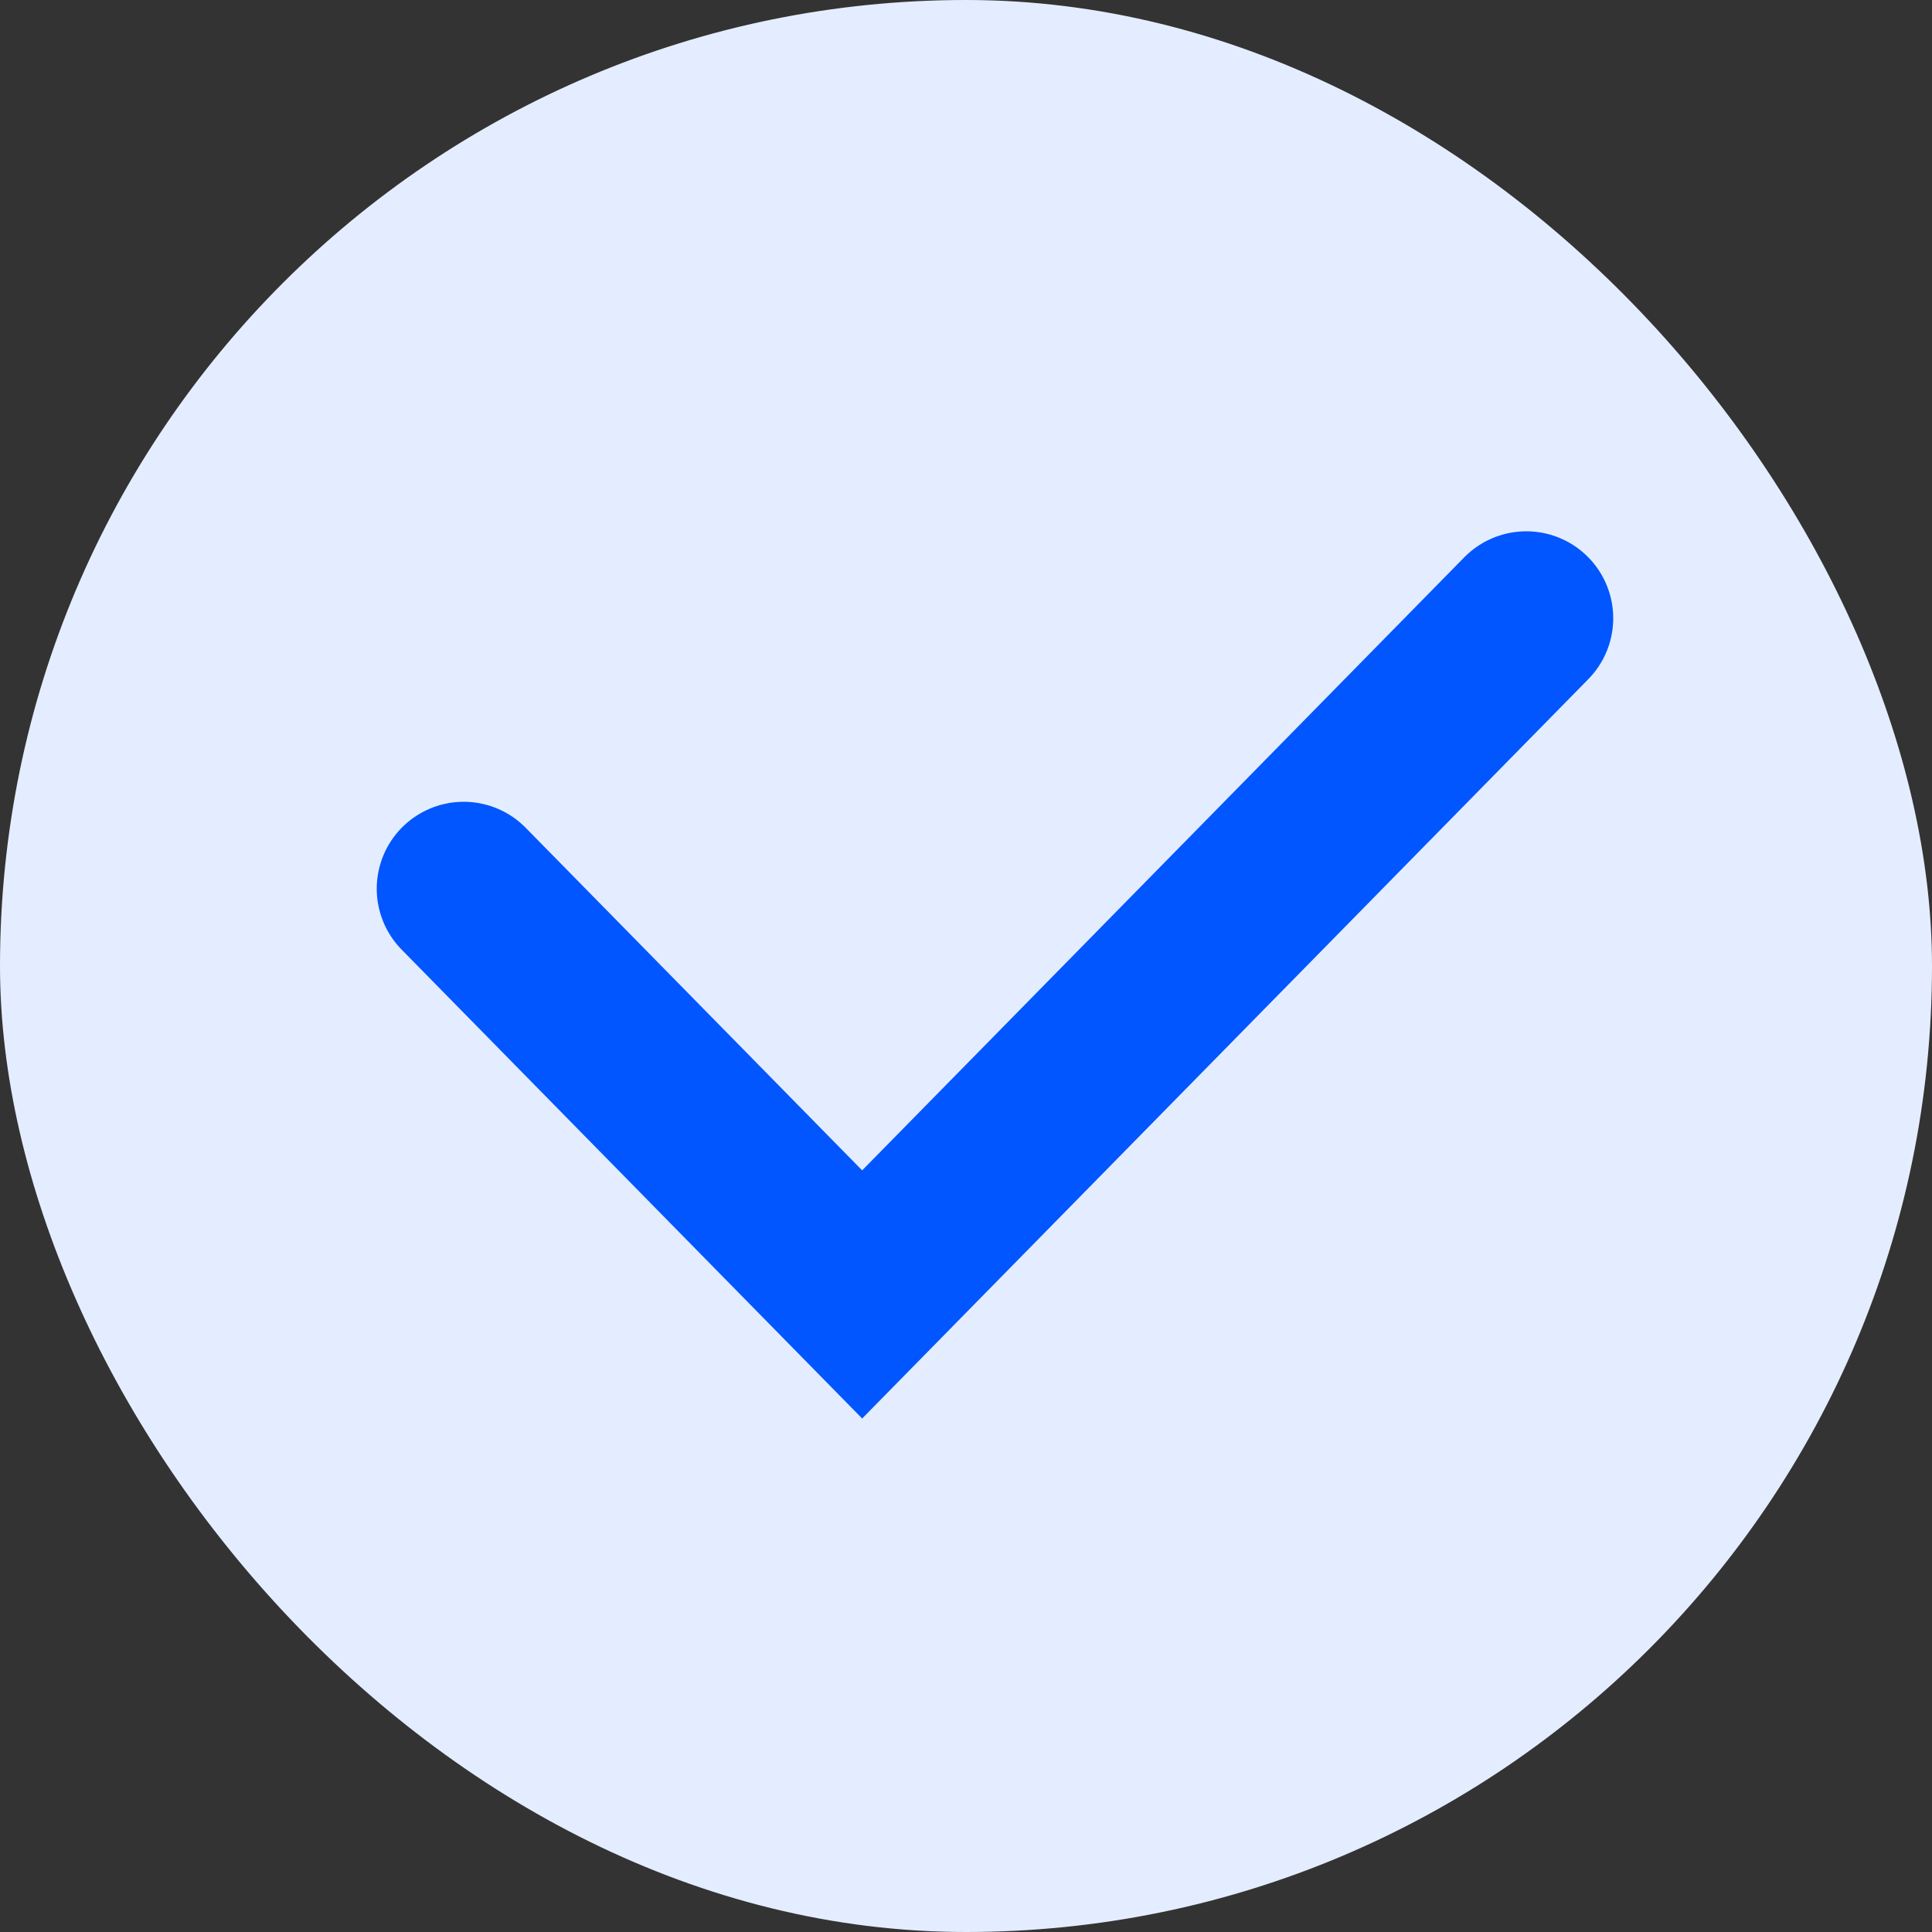 <svg width="100" height="100" viewBox="0 0 100 100" fill="none" xmlns="http://www.w3.org/2000/svg">
<rect x="0" y="0" width="100" height="100" fill="#333333" stroke="none"/>
<rect width="100" height="100" rx="50" fill="#E4EDFF"/>
<path d="M24 46L44.625 67L79 32" stroke="#0156FF" stroke-width="9" stroke-linecap="round"/>
</svg>
